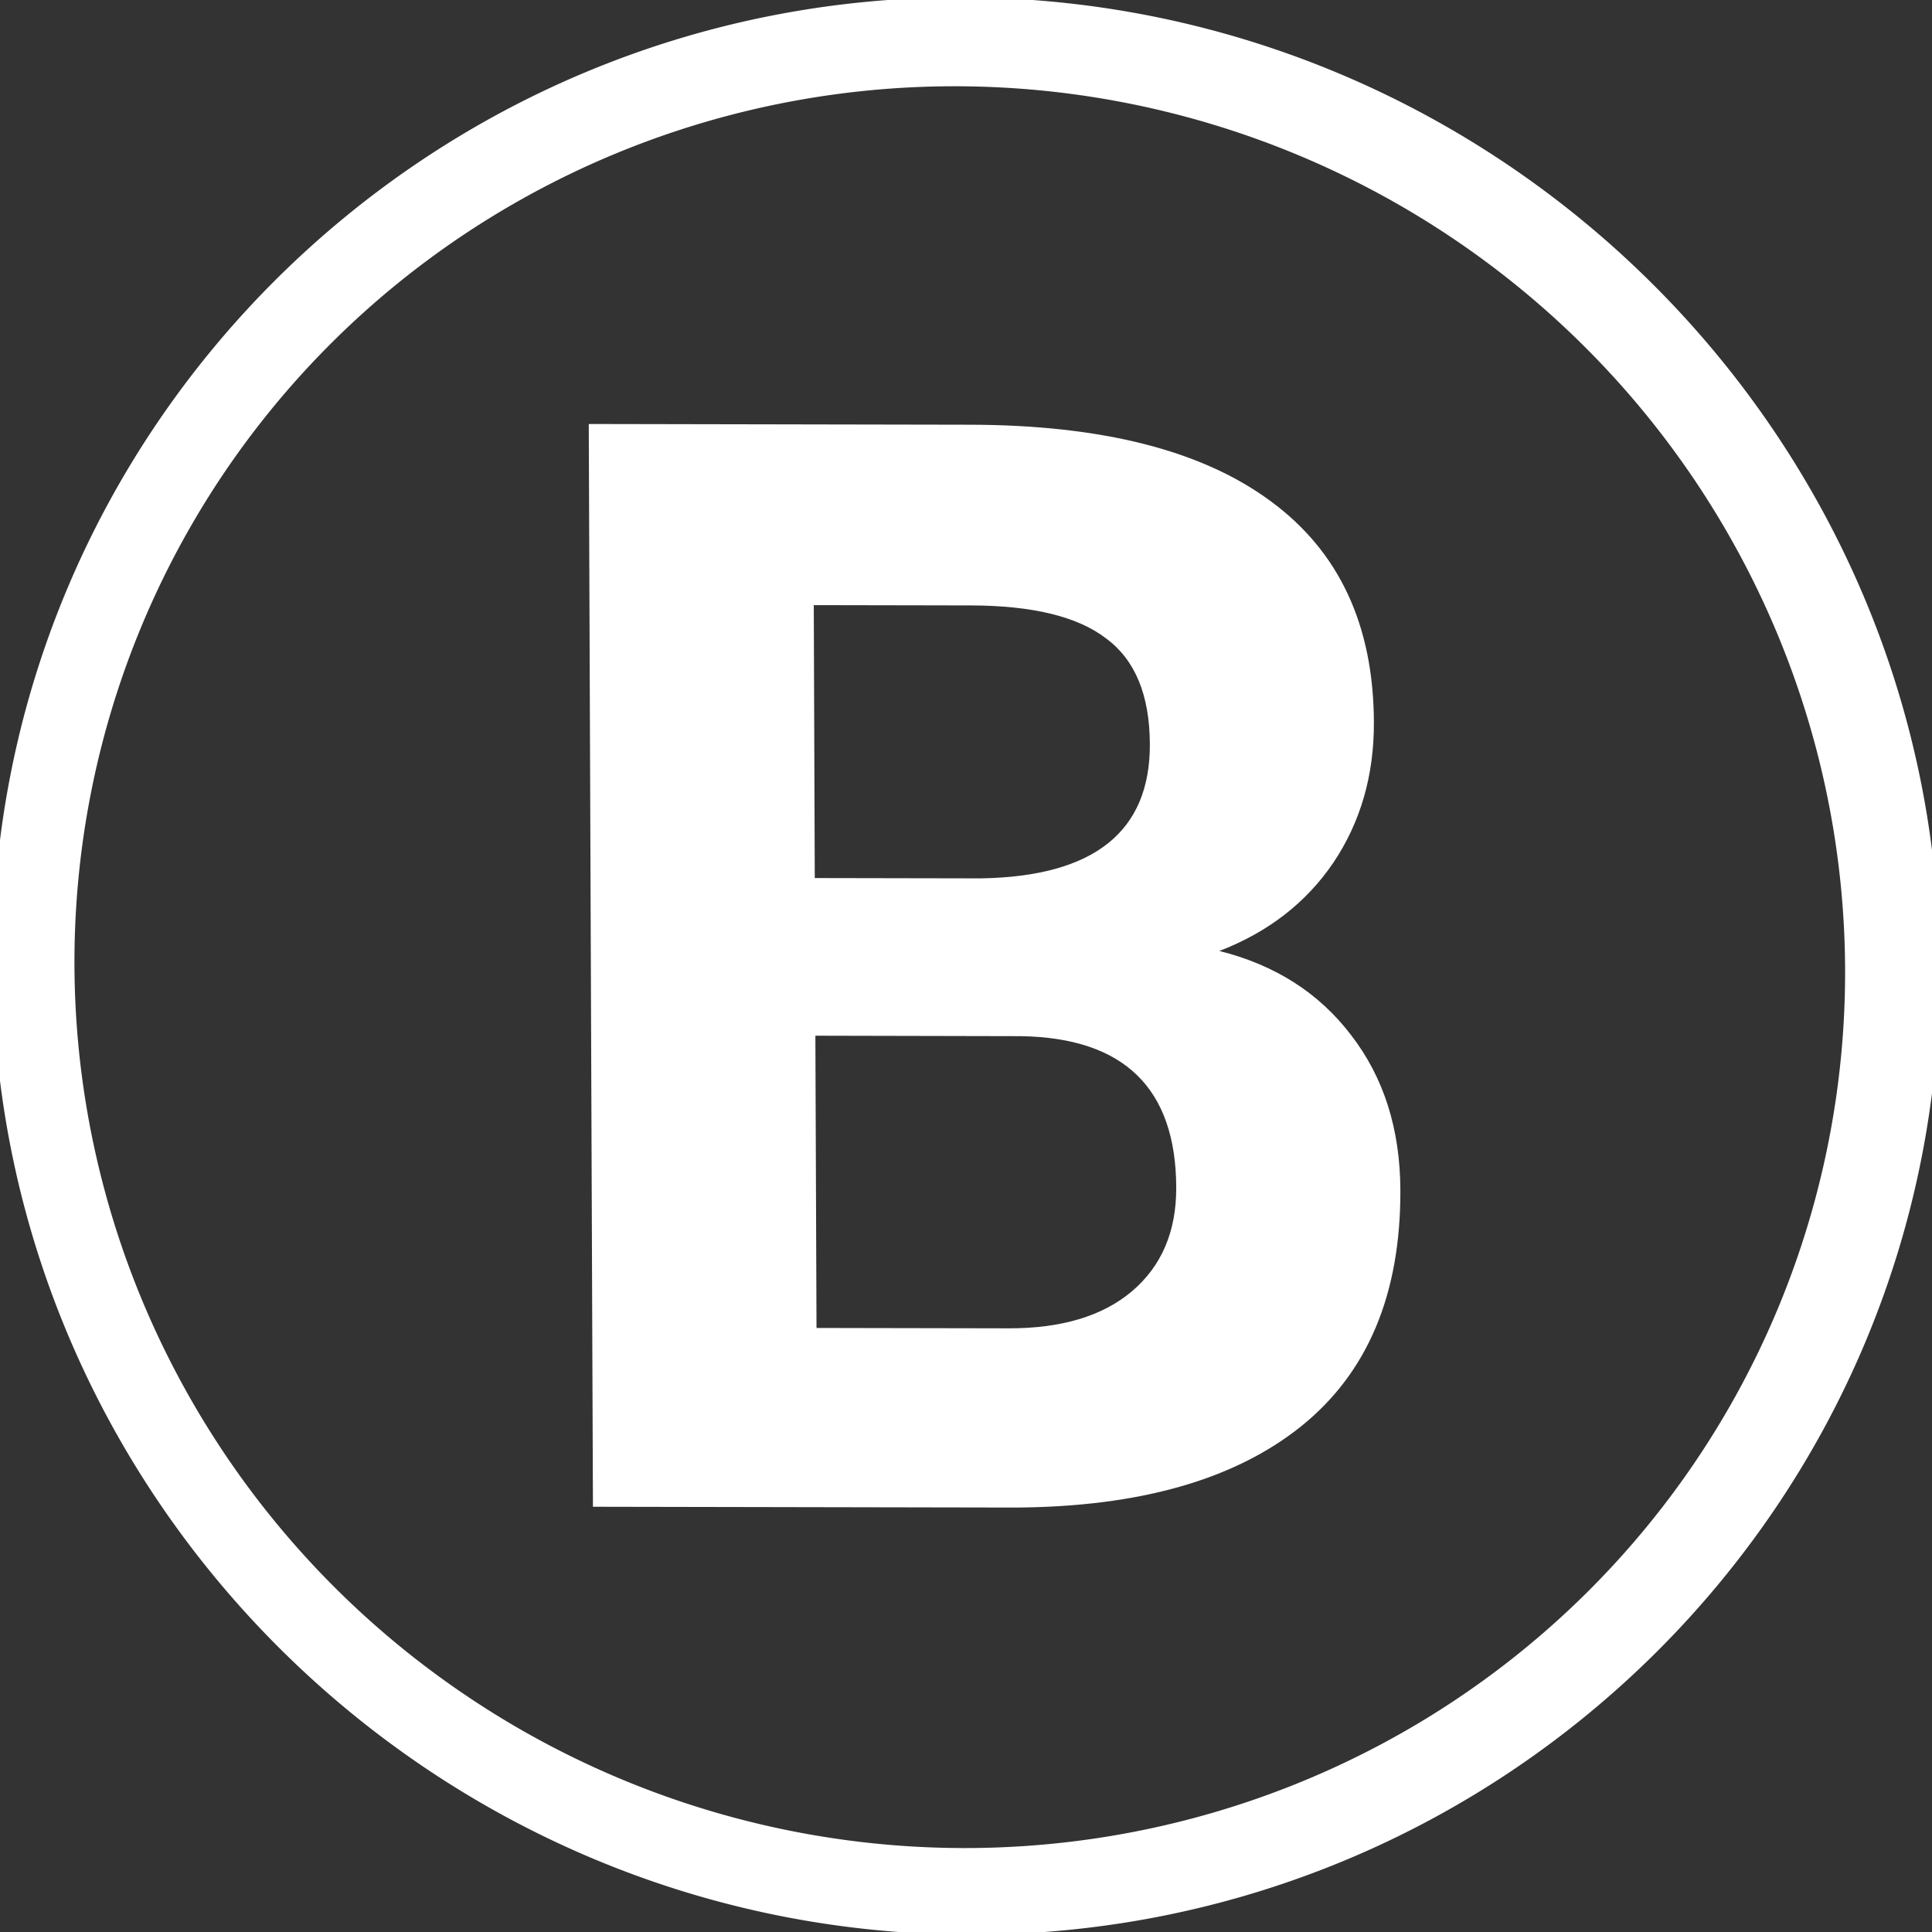 <?xml version="1.0" encoding="UTF-8" standalone="no"?>
<!-- Generator: Adobe Illustrator 16.0.0, SVG Export Plug-In . SVG Version: 6.00 Build 0)  -->

<svg
   xmlns:dc="http://purl.org/dc/elements/1.1/"
   xmlns:cc="http://creativecommons.org/ns#"
   xmlns:rdf="http://www.w3.org/1999/02/22-rdf-syntax-ns#"
   xmlns:svg="http://www.w3.org/2000/svg"
   xmlns="http://www.w3.org/2000/svg"
   xmlns:sodipodi="http://sodipodi.sourceforge.net/DTD/sodipodi-0.dtd"
   xmlns:inkscape="http://www.inkscape.org/namespaces/inkscape"
   version="1.1"
   id="Capa_1"
   x="0px"
   y="0px"
   width="25"
   height="25"
   viewBox="0 0 25 25"
   xml:space="preserve"
   sodipodi:docname="brave.svg"
   inkscape:version="0.92.3 (2405546, 2018-03-11)"><rect x="0" y="0" width="25" height="25" fill="#333333" stroke="none"/><defs
     id="defs39" /><sodipodi:namedview
     pagecolor="#ffffff"
     bordercolor="#666666"
     borderopacity="1"
     objecttolerance="10"
     gridtolerance="10"
     guidetolerance="10"
     inkscape:pageopacity="0"
     inkscape:pageshadow="2"
     inkscape:window-width="1366"
     inkscape:window-height="705"
     id="namedview37"
     showgrid="false"
     fit-margin-top="0"
     fit-margin-left="0"
     fit-margin-right="0"
     fit-margin-bottom="0"
     inkscape:zoom="8.0000001"
     inkscape:cx="29.166502"
     inkscape:cy="16.286782"
     inkscape:window-x="-8"
     inkscape:window-y="1072"
     inkscape:window-maximized="1"
     inkscape:current-layer="g842"
     showguides="true"
     inkscape:guide-bbox="true" /><g
     id="g6"
     transform="translate(-36.02,-376.986)" /><g
     id="g8"
     transform="translate(-36.02,-376.986)" /><g
     id="g10"
     transform="translate(-36.02,-376.986)" /><g
     id="g12"
     transform="translate(-36.02,-376.986)" /><g
     id="g14"
     transform="translate(-36.02,-376.986)" /><g
     id="g16"
     transform="translate(-36.02,-376.986)" /><g
     id="g18"
     transform="translate(-36.02,-376.986)" /><g
     id="g20"
     transform="translate(-36.02,-376.986)" /><g
     id="g22"
     transform="translate(-36.02,-376.986)" /><g
     id="g24"
     transform="translate(-36.02,-376.986)" /><g
     id="g26"
     transform="translate(-36.02,-376.986)" /><g
     id="g28"
     transform="translate(-36.02,-376.986)" /><g
     id="g30"
     transform="translate(-36.02,-376.986)" /><g
     id="g32"
     transform="translate(-36.02,-376.986)" /><g
     id="g34"
     transform="translate(-36.02,-376.986)" /><g
     id="g840"
     style="fill:#000000"
     transform="translate(-0.064,5.012)"><g
       transform="matrix(1.005,0,0,1.005,-0.055,-0.056)"
       id="g981"
       style="fill:#000000"><g
         id="g844"
         transform="matrix(0.051,-0.001,0.002,0.078,10.299,9.261)"
         style="fill:#000000"><g
           id="g899"
           style="fill:#000000"><g
             style="fill:#000000"
             id="g843"
             transform="matrix(19.771,0.278,-0.428,12.849,-199.668,-121.859)"><g
               transform="matrix(0.797,0,0,0.798,0.068,0.006)"
               style="fill:#000000;fill-opacity:1"
               id="g842"><path
                 style="color:#000000;font-style:normal;font-variant:normal;font-weight:normal;font-stretch:normal;font-size:medium;line-height:normal;font-family:sans-serif;font-variant-ligatures:normal;font-variant-position:normal;font-variant-caps:normal;font-variant-numeric:normal;font-variant-alternates:normal;font-feature-settings:normal;text-indent:0;text-align:start;text-decoration:none;text-decoration-line:none;text-decoration-style:solid;text-decoration-color:#000000;letter-spacing:normal;word-spacing:normal;text-transform:none;writing-mode:lr-tb;direction:ltr;text-orientation:mixed;dominant-baseline:auto;baseline-shift:baseline;text-anchor:start;white-space:normal;shape-padding:0;clip-rule:nonzero;display:inline;overflow:visible;visibility:visible;opacity:1;isolation:auto;mix-blend-mode:normal;color-interpolation:sRGB;color-interpolation-filters:linearRGB;solid-color:#000000;solid-opacity:1;vector-effect:none;fill:#ffffff;fill-opacity:1;fill-rule:nonzero;stroke:none;stroke-width:2.839;stroke-linecap:butt;stroke-linejoin:miter;stroke-miterlimit:4;stroke-dasharray:none;stroke-dashoffset:0;stroke-opacity:1;paint-order:fill markers stroke;color-rendering:auto;image-rendering:auto;shape-rendering:auto;text-rendering:auto;enable-background:accumulate"
                 d="m 15.651,-6.188 c -8.593,0 -15.586,6.995 -15.586,15.588 10e-9,8.593 6.994,15.588 15.586,15.588 8.593,0 15.593,-6.995 15.593,-15.588 0,-8.593 -7,-15.588 -15.593,-15.588 z m -0.097,1.431 A 14.177,14.175 2.1278586e-4 0 1 29.73,9.419 14.177,14.175 2.1278586e-4 0 1 15.553,23.594 14.177,14.175 2.1278586e-4 0 1 1.377,9.419 14.177,14.175 2.1278586e-4 0 1 15.553,-4.757 Z"
                 id="path831"
                 inkscape:connector-curvature="0" /><g
                 aria-label="B"
                 transform="scale(1,1)"
                 style="font-style:normal;font-variant:normal;font-weight:bold;font-stretch:normal;font-size:24.509px;line-height:1.25;font-family:Roboto;-inkscape-font-specification:'Roboto Bold';font-variant-ligatures:normal;font-variant-caps:normal;font-variant-numeric:normal;font-feature-settings:normal;text-align:center;letter-spacing:0px;word-spacing:0px;writing-mode:lr-tb;text-anchor:middle;fill:#ffffff;fill-opacity:1;stroke:none;stroke-width:0.613"
                 id="text842"><path
                   d="M 9.646,18.113 V 0.689 h 6.103 q 3.171,0 4.811,1.221 1.64,1.209 1.64,3.554 0,1.281 -0.658,2.262 -0.658,0.969 -1.831,1.424 1.34,0.335 2.106,1.352 0.778,1.017 0.778,2.489 0,2.513 -1.604,3.806 -1.604,1.292 -4.572,1.316 z M 13.237,10.526 v 4.703 h 3.076 q 1.269,0 1.975,-0.598 0.718,-0.61 0.718,-1.675 0,-2.393 -2.477,-2.429 z m 0,-2.537 h 2.657 q 2.717,-0.048 2.717,-2.166 0,-1.185 -0.694,-1.699 -0.682,-0.527 -2.166,-0.527 h -2.513 z"
                   style="font-style:normal;font-variant:normal;font-weight:bold;font-stretch:normal;font-family:Roboto;-inkscape-font-specification:'Roboto Bold';stroke-width:0.613;fill:#ffffff"
                   id="path844"
                   inkscape:connector-curvature="0" /></g></g></g><g
             id="g887"
             style="fill:#000000"
             transform="matrix(1.25,0,0,1.25,51.462,-33.583)" /></g></g></g></g></svg>